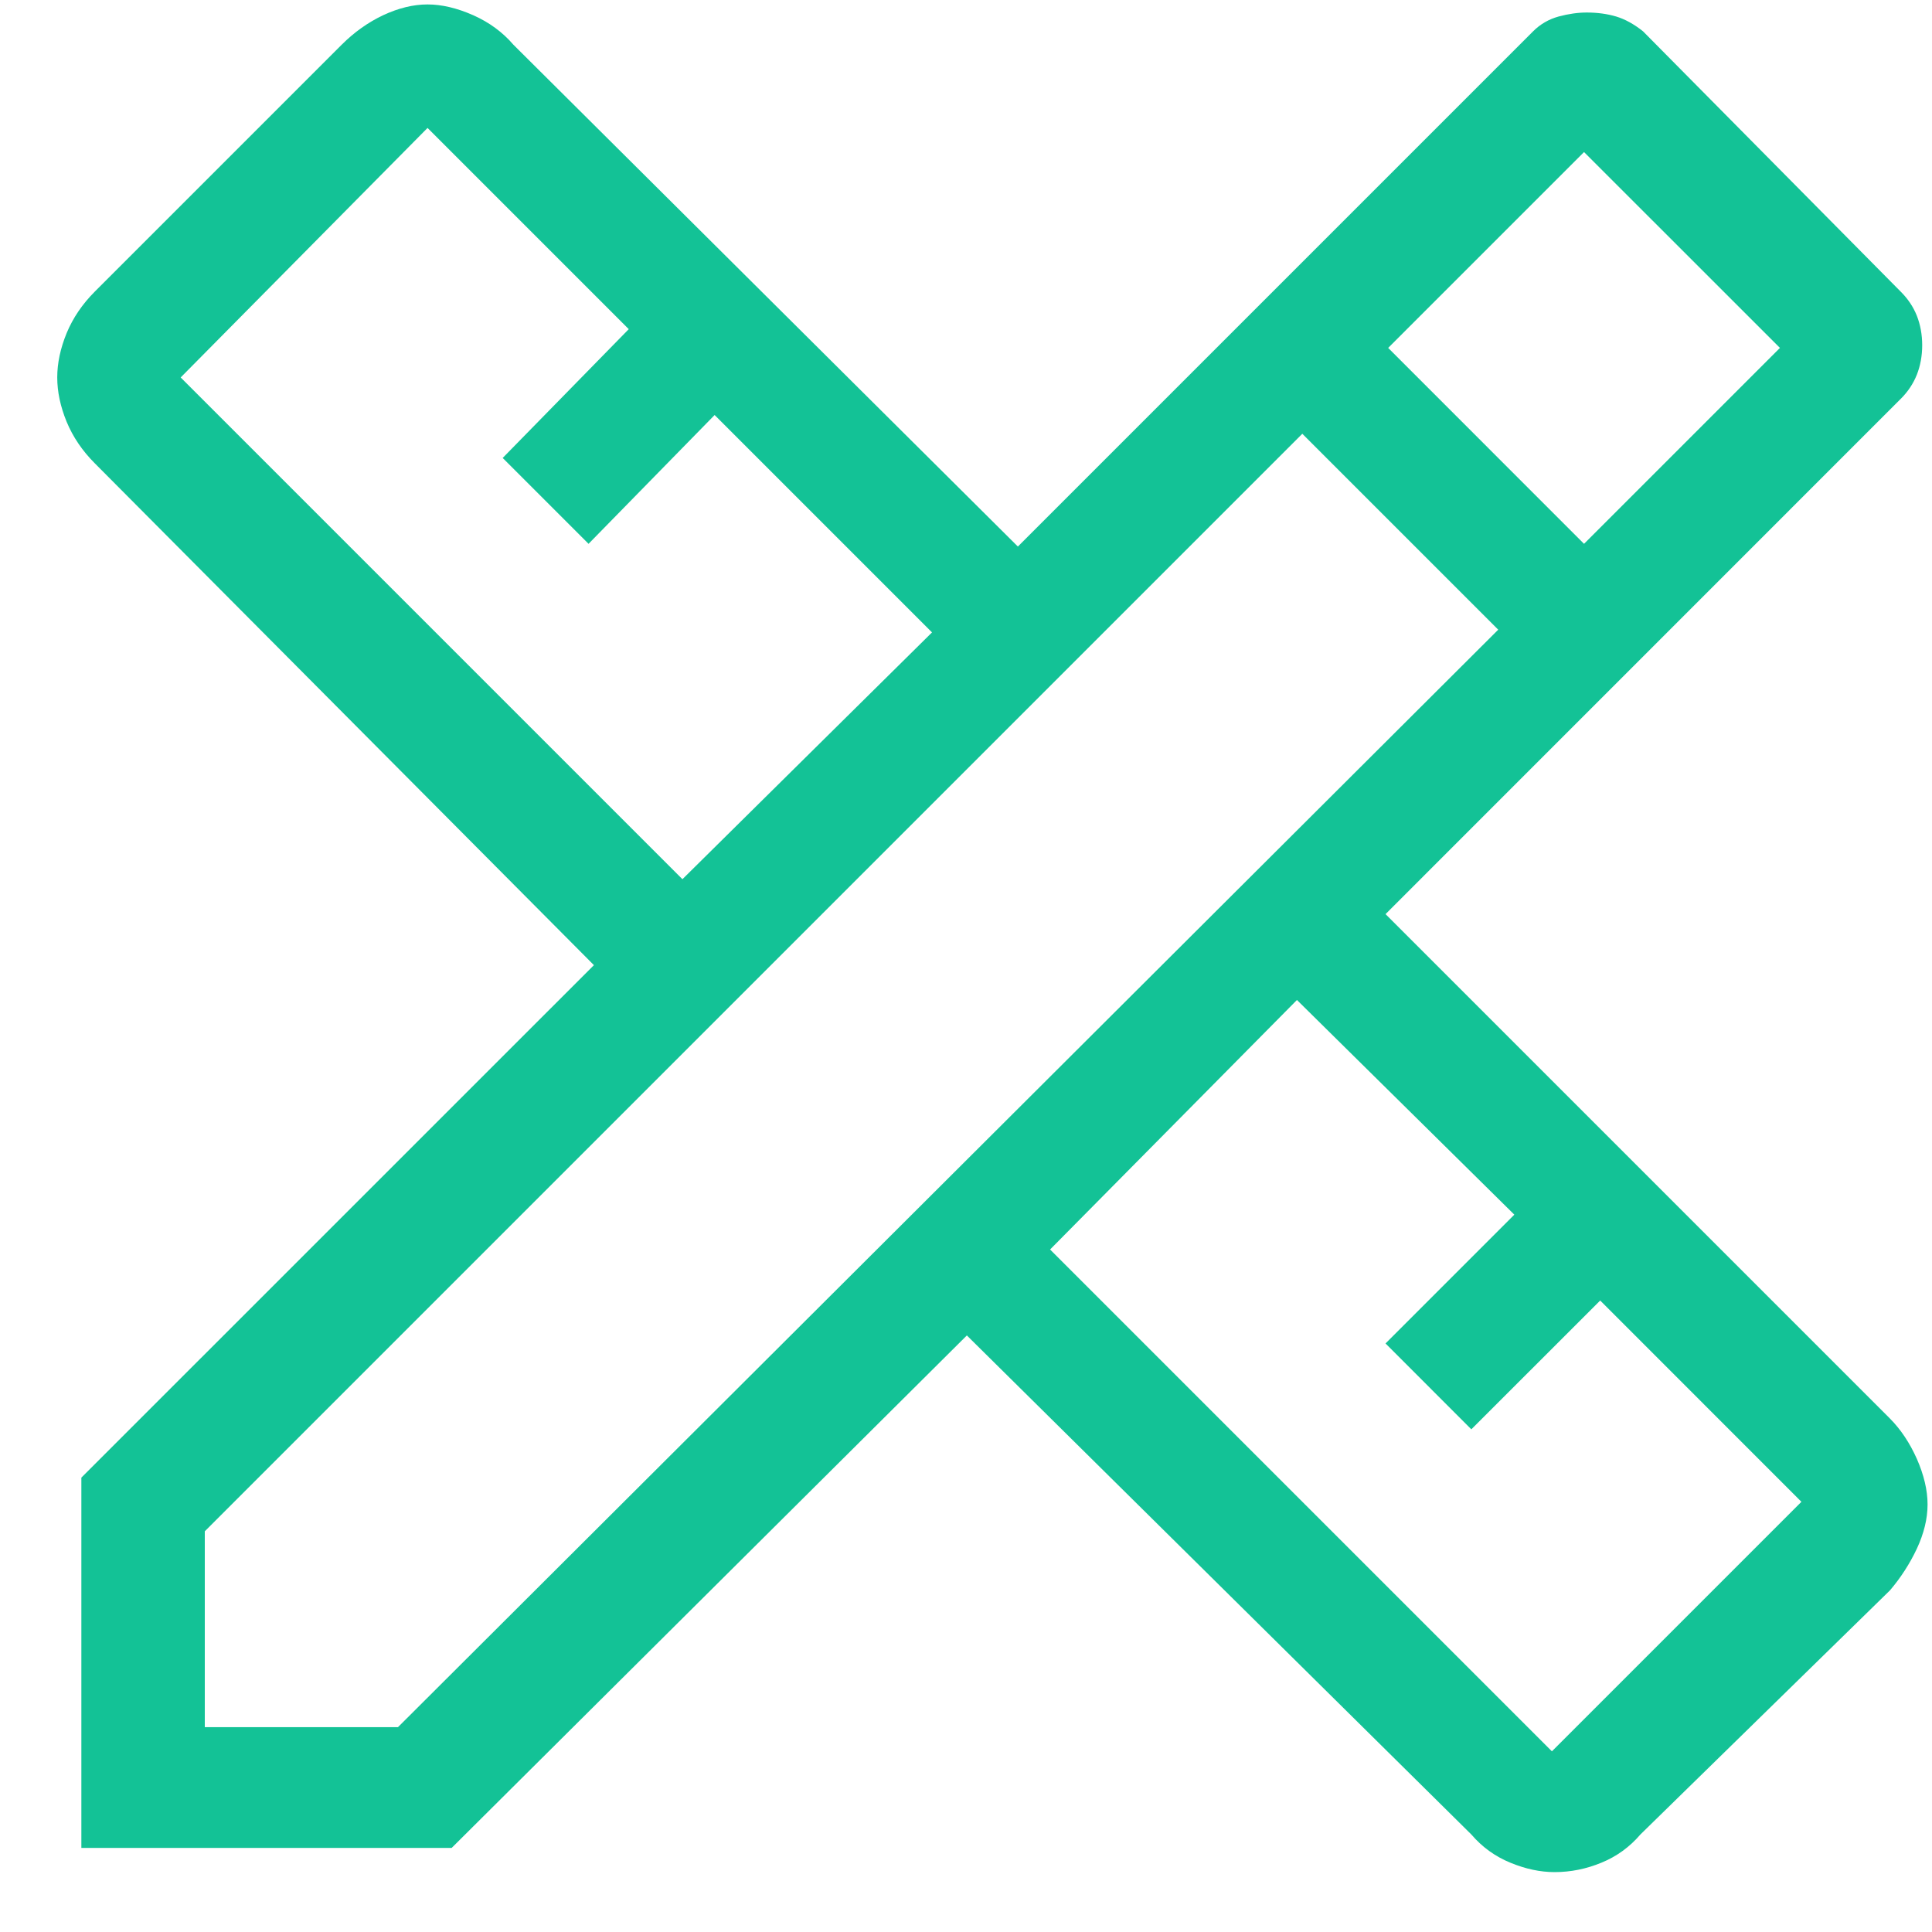 <svg width="27" height="27" viewBox="0 0 27 27" fill="none" xmlns="http://www.w3.org/2000/svg">
<path d="M1.137 25.825V20.65L8.3 13.488L1.325 6.475C1.15 6.3 1.019 6.106 0.931 5.894C0.844 5.681 0.8 5.475 0.8 5.275C0.8 5.075 0.844 4.869 0.931 4.656C1.019 4.444 1.15 4.25 1.325 4.075L4.775 0.625C4.95 0.45 5.144 0.312 5.356 0.212C5.569 0.113 5.775 0.062 5.975 0.062C6.175 0.062 6.387 0.113 6.612 0.212C6.837 0.312 7.025 0.45 7.175 0.625L14.225 7.638L21.425 0.438C21.525 0.338 21.644 0.269 21.781 0.231C21.919 0.194 22.05 0.175 22.175 0.175C22.325 0.175 22.462 0.194 22.587 0.231C22.712 0.269 22.837 0.338 22.962 0.438L26.562 4.075C26.663 4.175 26.738 4.287 26.788 4.412C26.837 4.537 26.863 4.675 26.863 4.825C26.863 4.975 26.837 5.112 26.788 5.237C26.738 5.362 26.663 5.475 26.562 5.575L19.363 12.775L26.413 19.825C26.562 19.975 26.688 20.163 26.788 20.387C26.887 20.613 26.938 20.825 26.938 21.025C26.938 21.225 26.887 21.431 26.788 21.644C26.688 21.856 26.562 22.05 26.413 22.225L22.925 25.637C22.775 25.812 22.594 25.944 22.381 26.031C22.169 26.119 21.95 26.163 21.725 26.163C21.525 26.163 21.319 26.119 21.106 26.031C20.894 25.944 20.712 25.812 20.562 25.637L13.512 18.663L6.312 25.825H1.137ZM9.537 12.287L13.025 8.838L9.987 5.8L8.225 7.6L7.025 6.4L8.787 4.6L5.975 1.788L2.525 5.275L9.537 12.287ZM21.688 24.475L25.175 20.988L22.363 18.175L20.562 19.975L19.363 18.775L21.163 16.975L18.125 13.975L14.675 17.462L21.688 24.475ZM2.862 24.137H5.562L20.938 8.8L18.2 6.062L2.862 21.4V24.137ZM22.137 7.6L24.875 4.862L22.137 2.125L19.4 4.862L22.137 7.6Z" fill="#13c296"/>
</svg>
